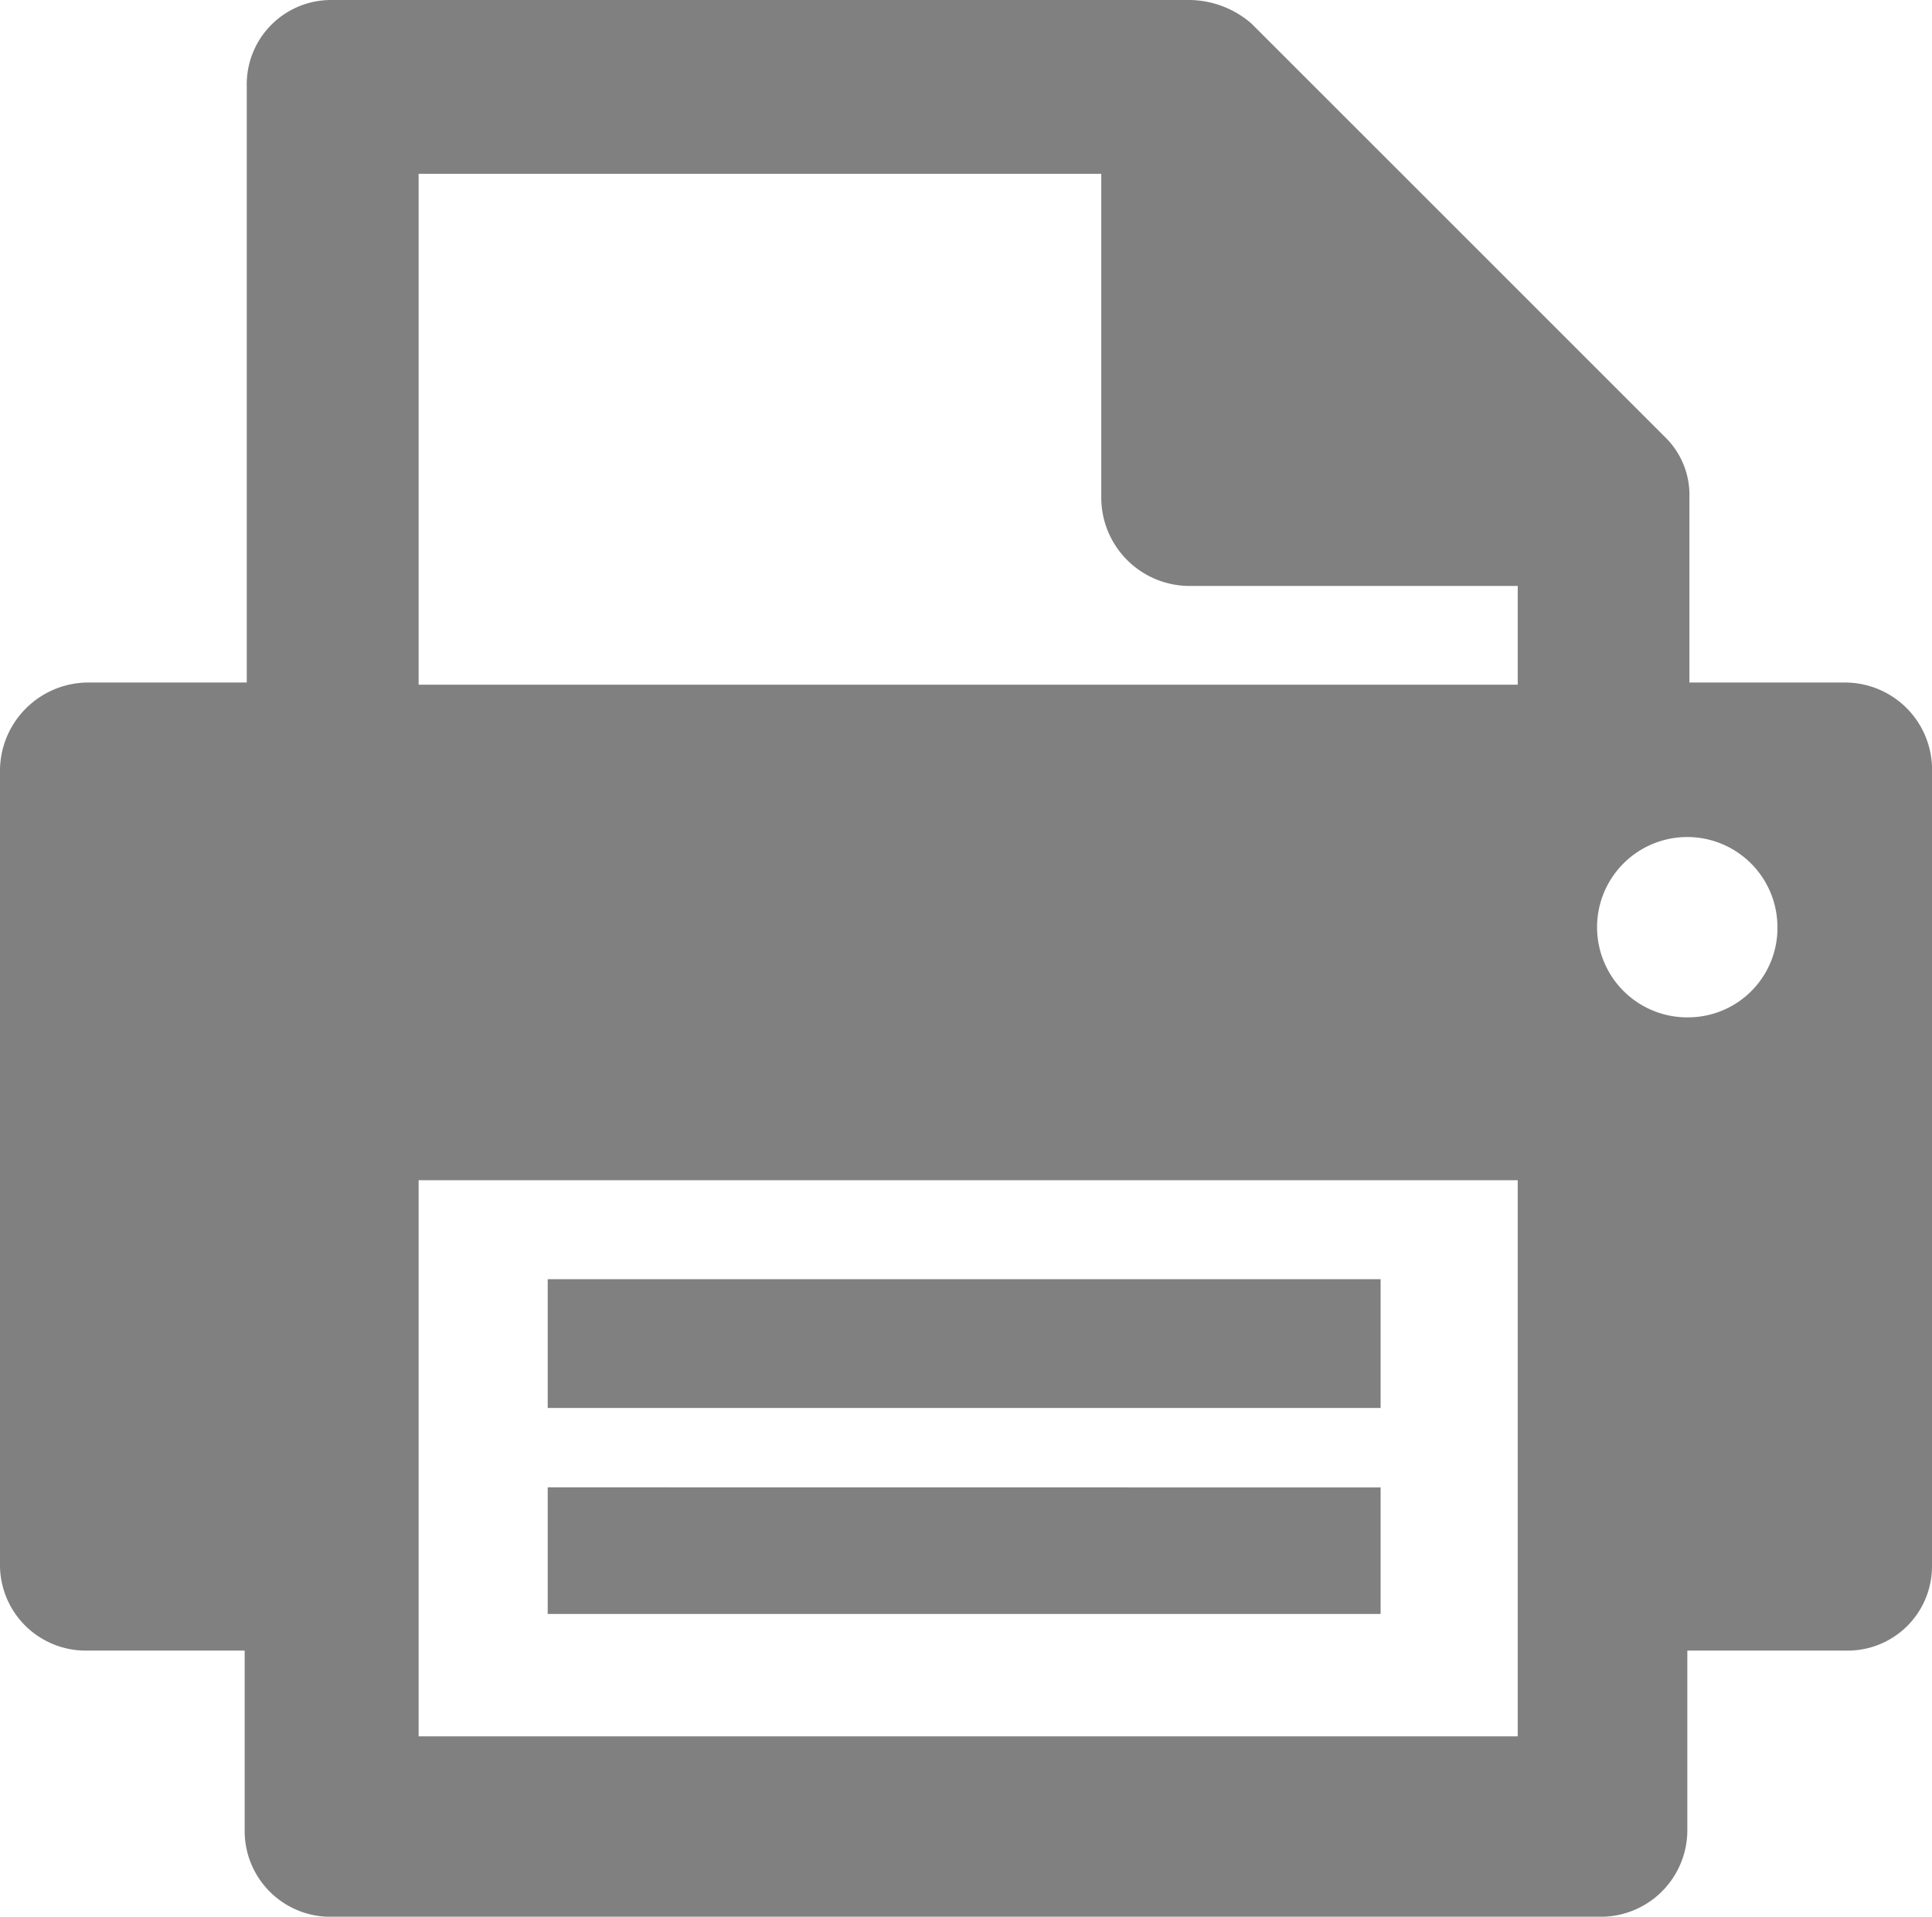 <svg xmlns="http://www.w3.org/2000/svg" width="20.459" height="20.3" viewBox="0 0 20.459 20.3"><defs><style>.a{fill:gray;}</style></defs><path class="a" d="M22.89,12.629V10.674a.855.855,0,0,0-.25-.637L18.253,5.65a1.015,1.015,0,0,0-.659-.25H8.5a.893.893,0,0,0-.887.909v6.32h-1.7A.937.937,0,0,0,5,13.584v8.411a.908.908,0,0,0,.909.887H7.591v1.91a.908.908,0,0,0,.887.909H21.936a.917.917,0,0,0,.932-.909v-1.91H24.55a.893.893,0,0,0,.909-.887V13.584a.922.922,0,0,0-.909-.955H22.89ZM9.433,23.79V17.9H21.072V23.79Zm0-11.162V7.241h7.229v3.433a.936.936,0,0,0,.932.932h3.478v1.046H9.433ZM22.89,16.175a.955.955,0,1,1,.932-.977.947.947,0,0,1-.932.977ZM10.8,18.948v1.364h8.82V18.948Zm0,2.205v1.341h8.82V21.154Z" transform="translate(-5 -5.4)"/></svg>